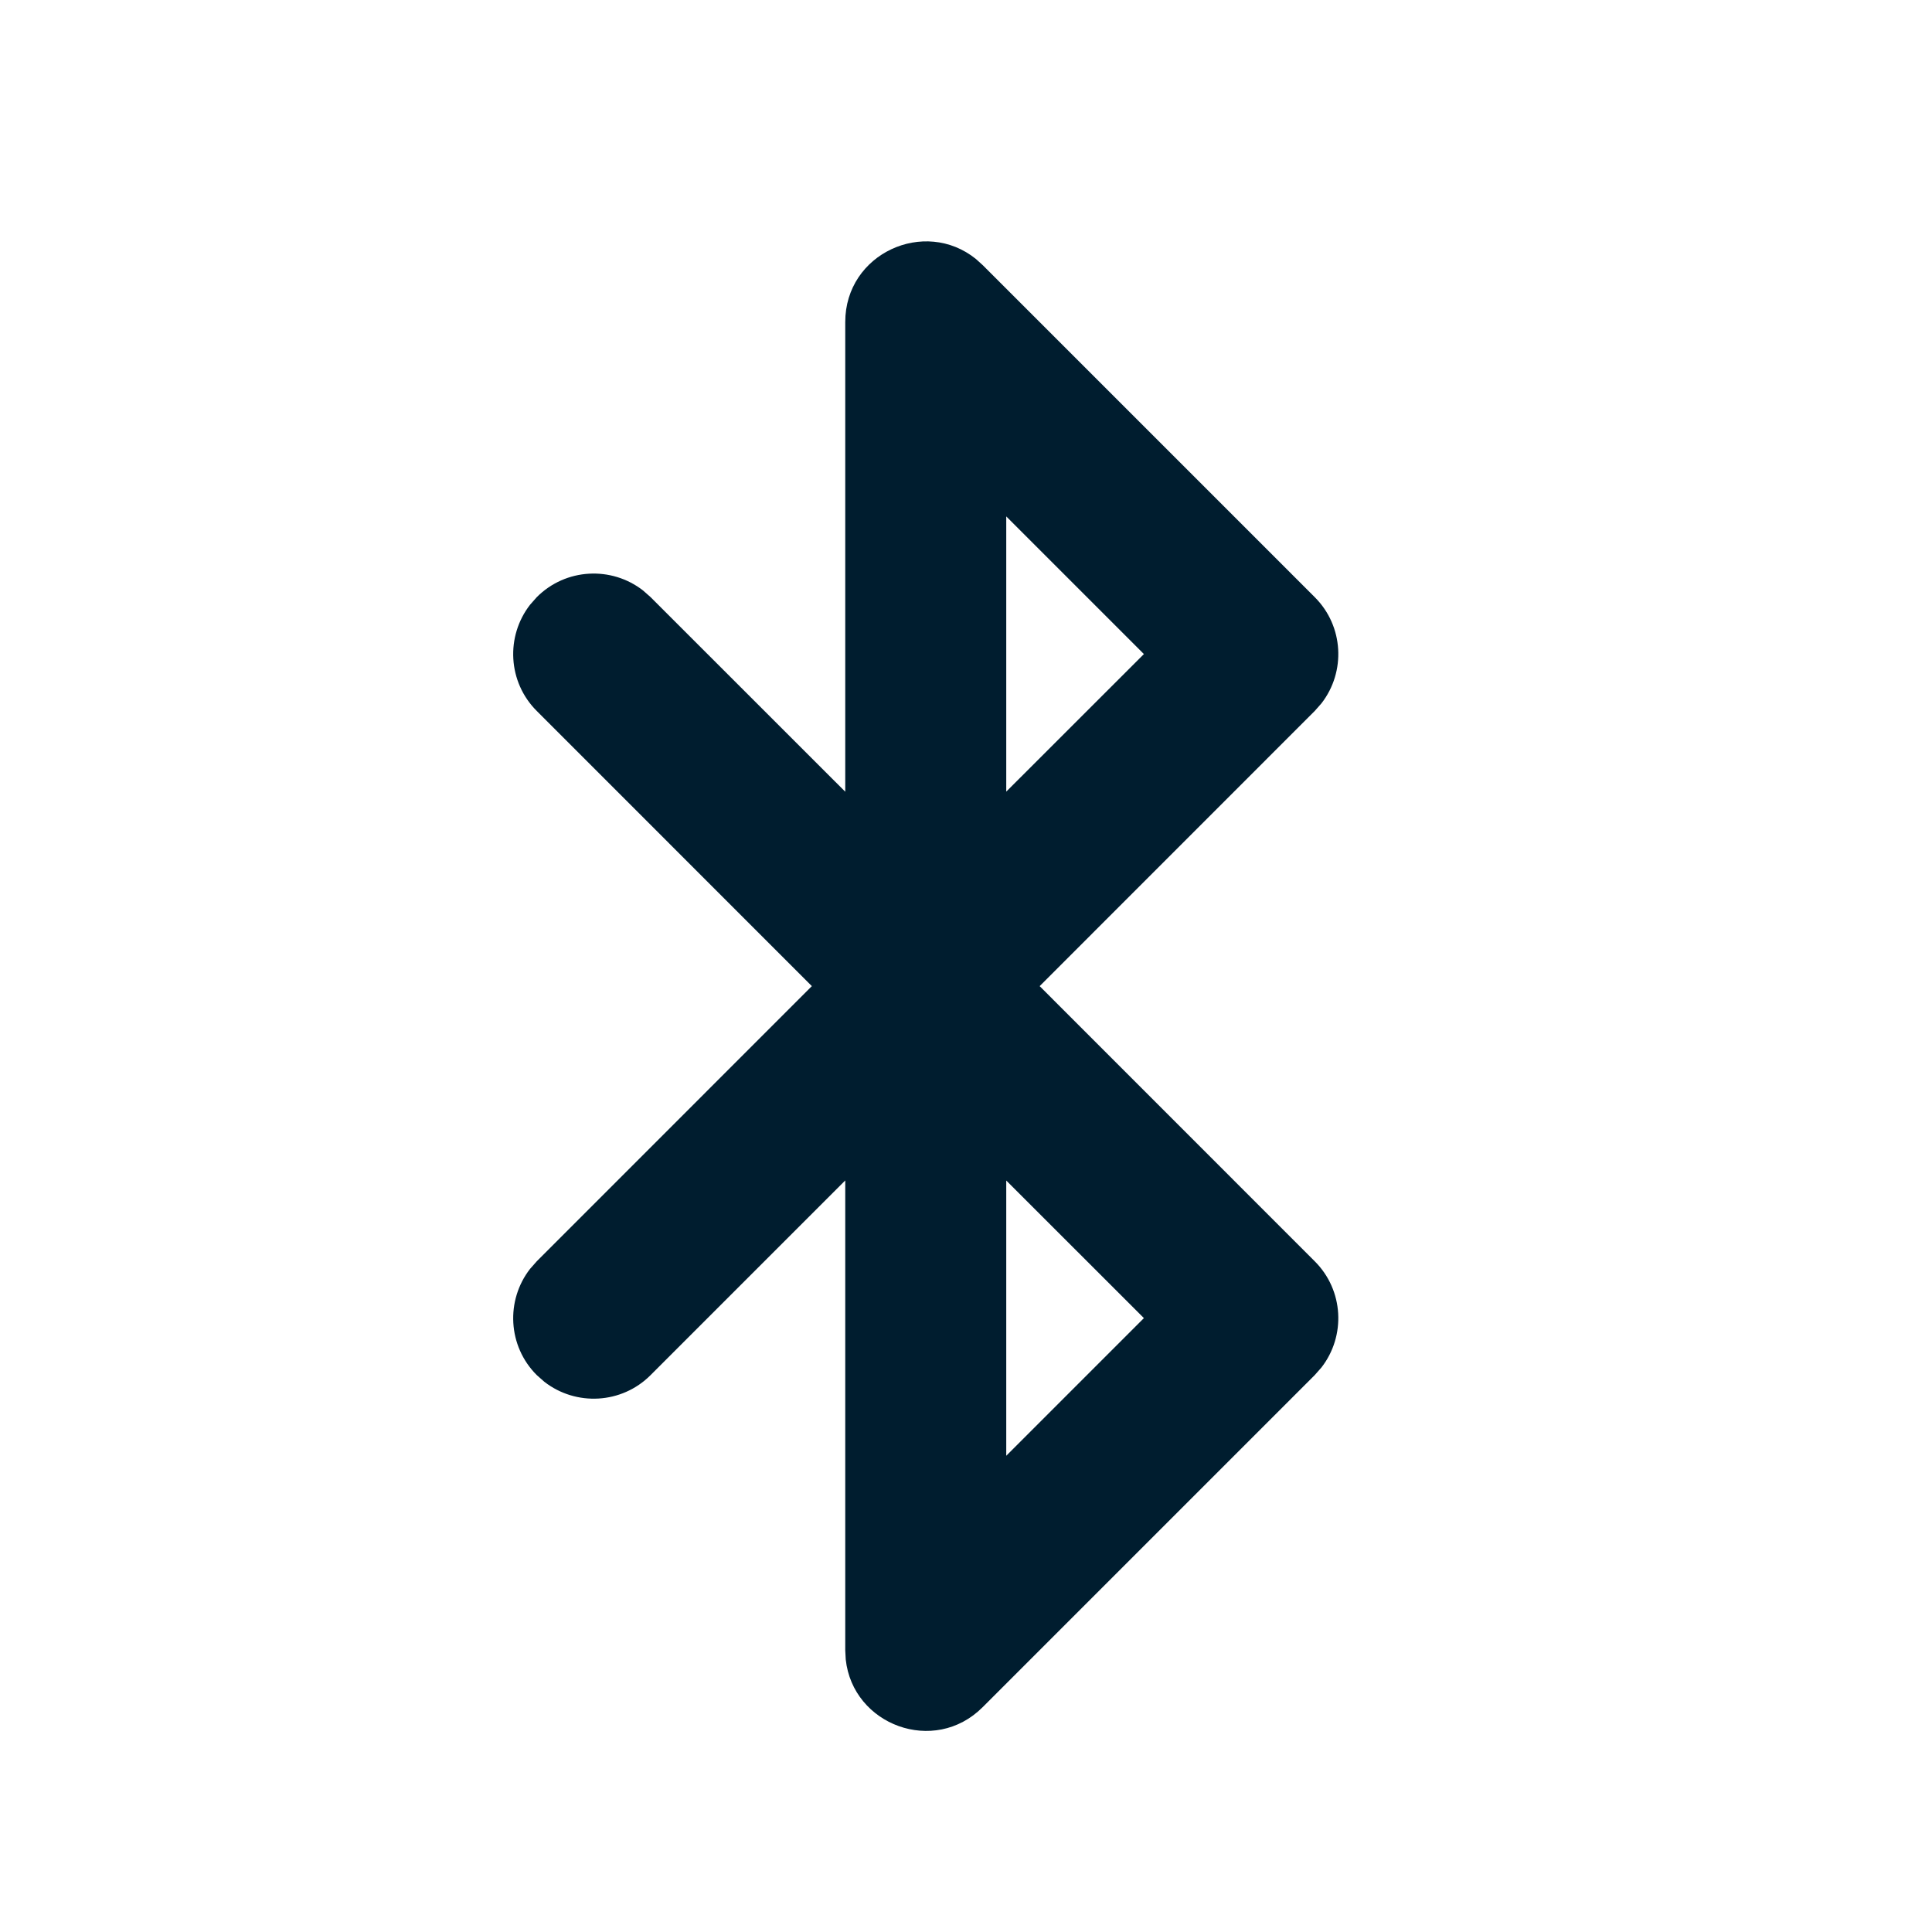 <svg xmlns="http://www.w3.org/2000/svg" width="24" height="24" viewBox="0 0 24 24"><path fill="#001D2F" fill-rule="evenodd" d="M10.5,4 C10.5,3.148 11.486,2.703 12.123,3.217 L12.207,3.293 L16.332,7.418 C16.693,7.778 16.72,8.346 16.415,8.738 L16.332,8.832 L12.915,12.25 L16.332,15.668 C16.693,16.028 16.72,16.596 16.415,16.988 L16.332,17.082 L12.207,21.207 C11.605,21.81 10.593,21.428 10.506,20.614 L10.5,20.5 L10.5,14.664 L8.082,17.082 C7.722,17.443 7.154,17.47 6.762,17.165 L6.668,17.082 C6.307,16.722 6.28,16.154 6.585,15.762 L6.668,15.668 L10.085,12.25 L6.668,8.832 C6.307,8.472 6.28,7.904 6.585,7.512 L6.668,7.418 C7.028,7.057 7.596,7.03 7.988,7.335 L8.082,7.418 L10.5,9.835 L10.5,4 Z M12.5,14.665 L12.5,18.084 L14.21,16.374 L12.5,14.665 Z M12.5,6.415 L12.5,9.834 L14.21,8.125 L12.5,6.415 Z"/></svg>
